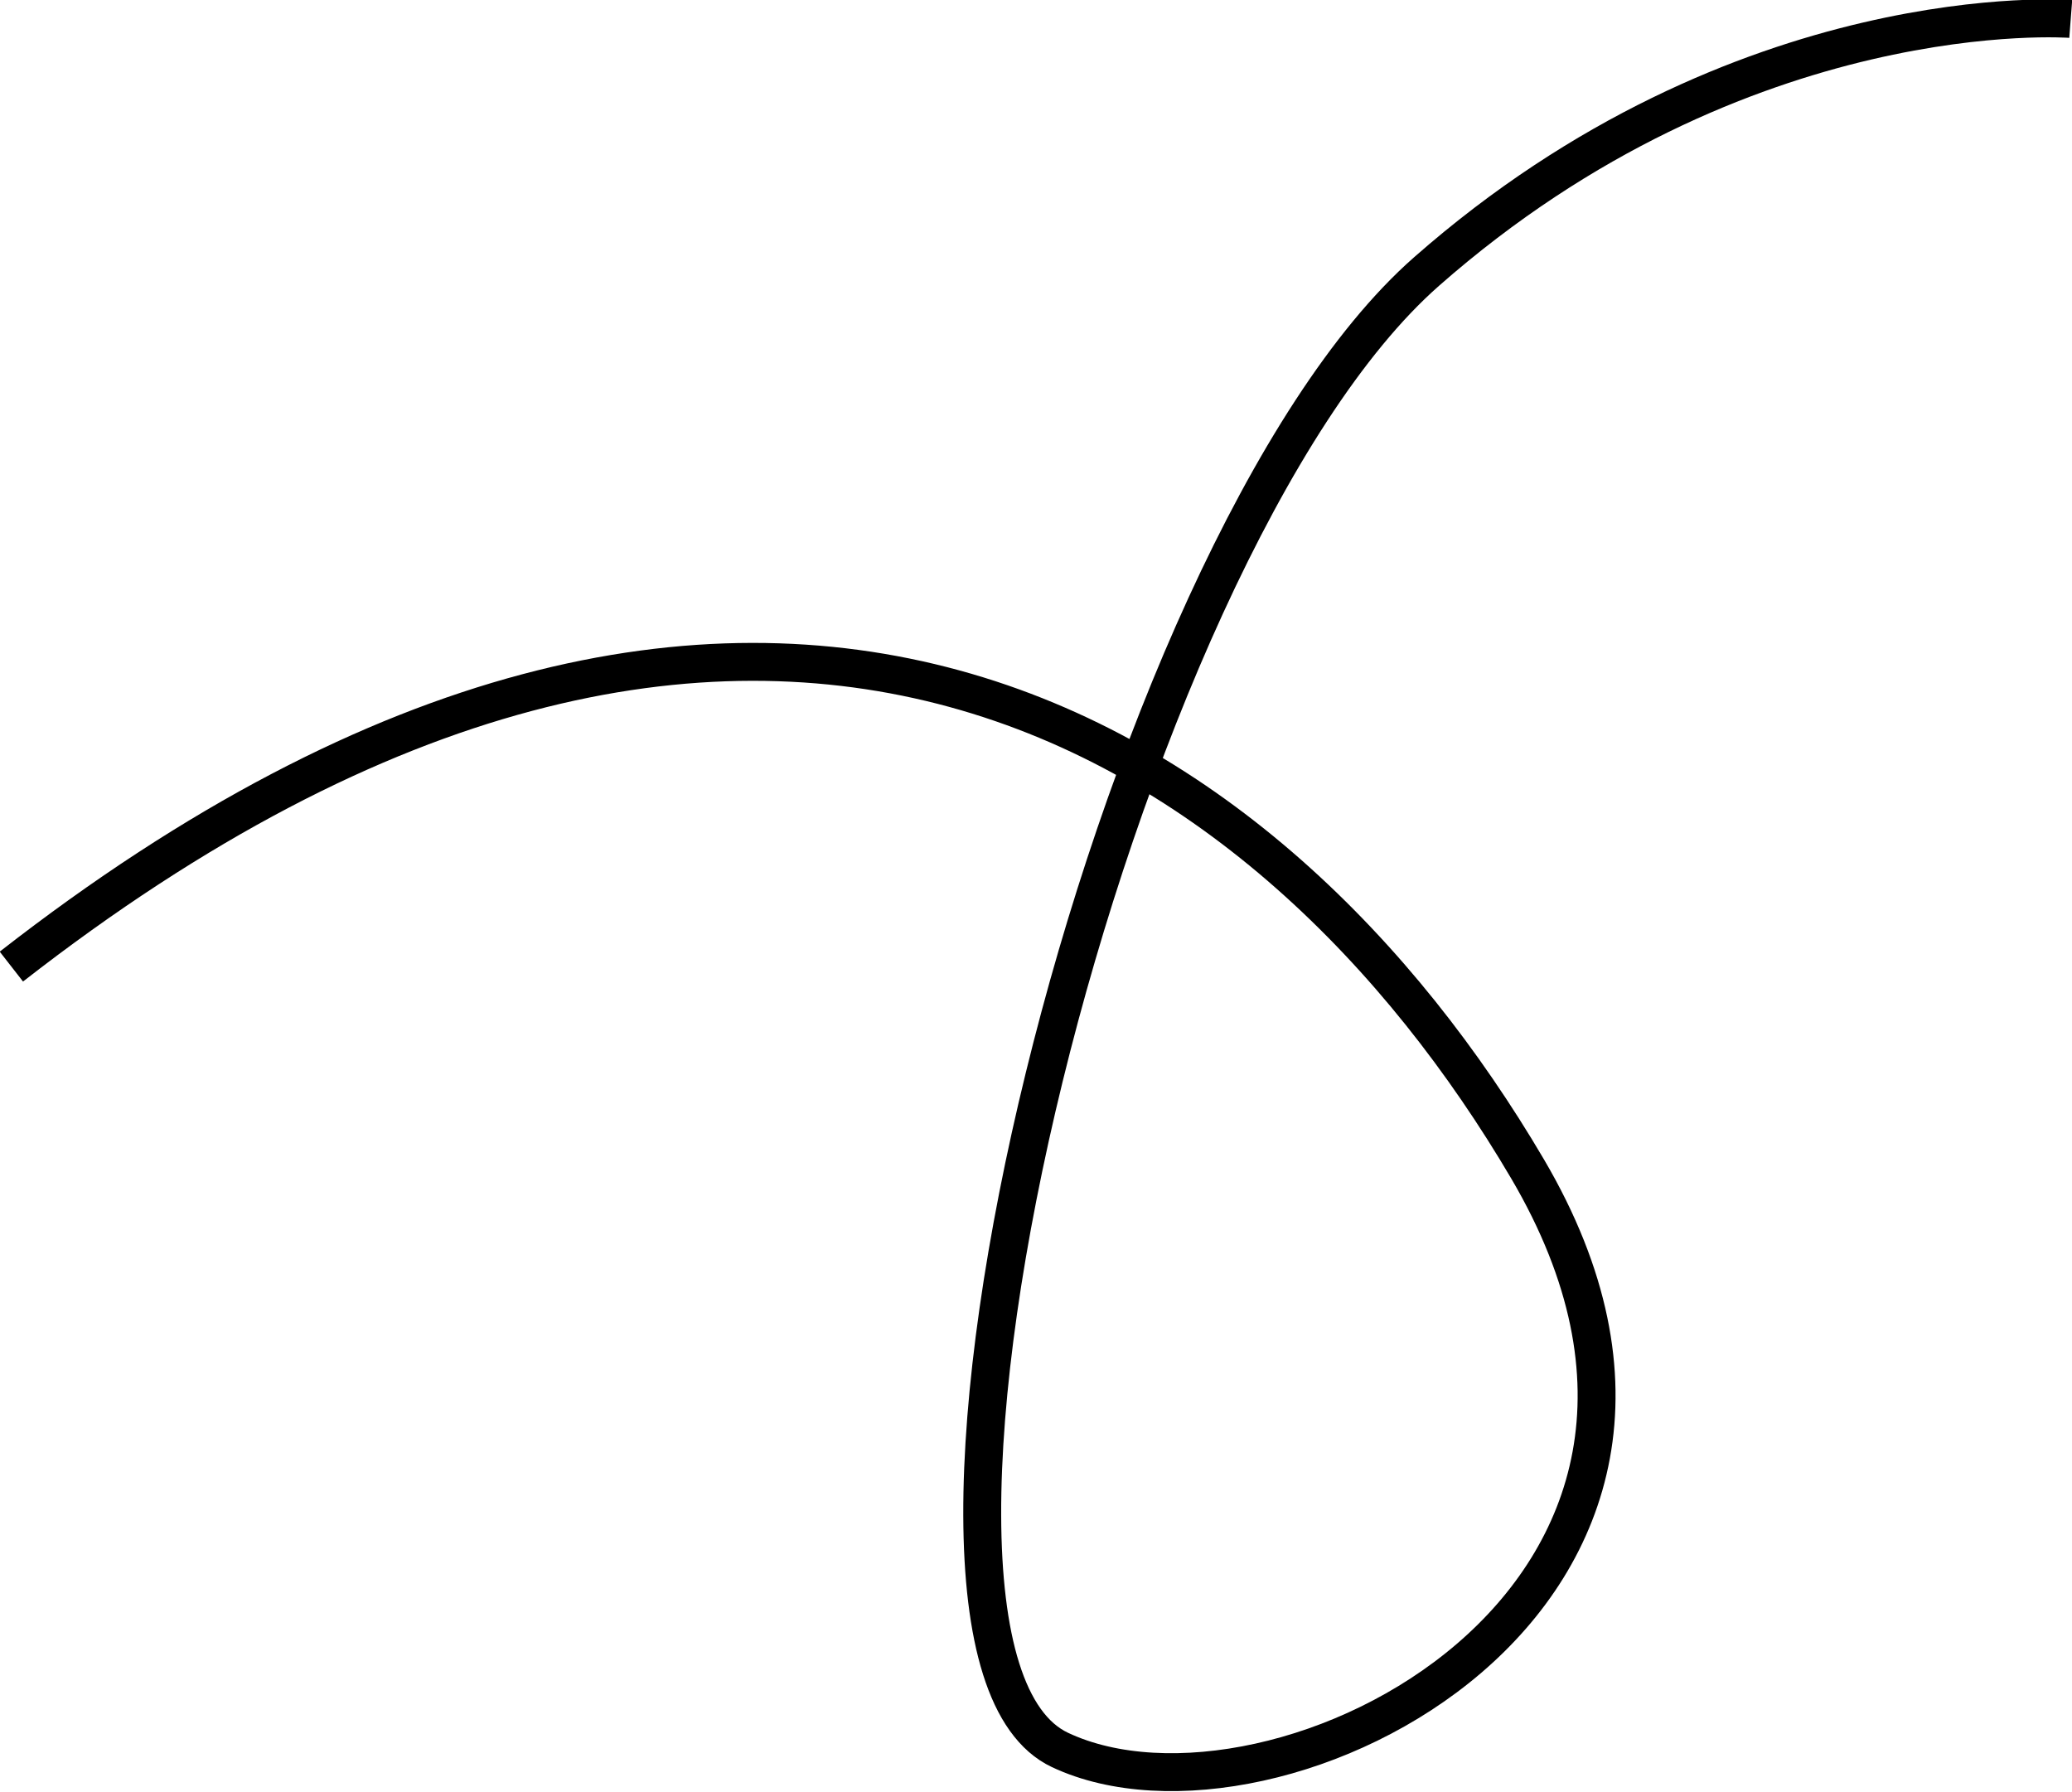 <?xml version="1.0" encoding="utf-8"?>
<!-- Generator: Adobe Illustrator 21.0.0, SVG Export Plug-In . SVG Version: 6.00 Build 0)  -->
<svg version="1.1" id="Layer_1" xmlns="http://www.w3.org/2000/svg" xmlns:xlink="http://www.w3.org/1999/xlink" x="0px" y="0px"
	 width="164px" height="141.8px" viewBox="0 0 164 141.8" style="enable-background:new 0 0 164 141.8;" xml:space="preserve">
<style type="text/css">
	.st0{fill-rule:evenodd;clip-rule:evenodd;fill:none;stroke:#000000;stroke-width:3;stroke-miterlimit:10;}
</style>
<path class="st0" d="M0.9,76.5c59-46,100-18,120,16s-20,54-37,46s4-95,29-117s51-20,51-20"/>
</svg>
